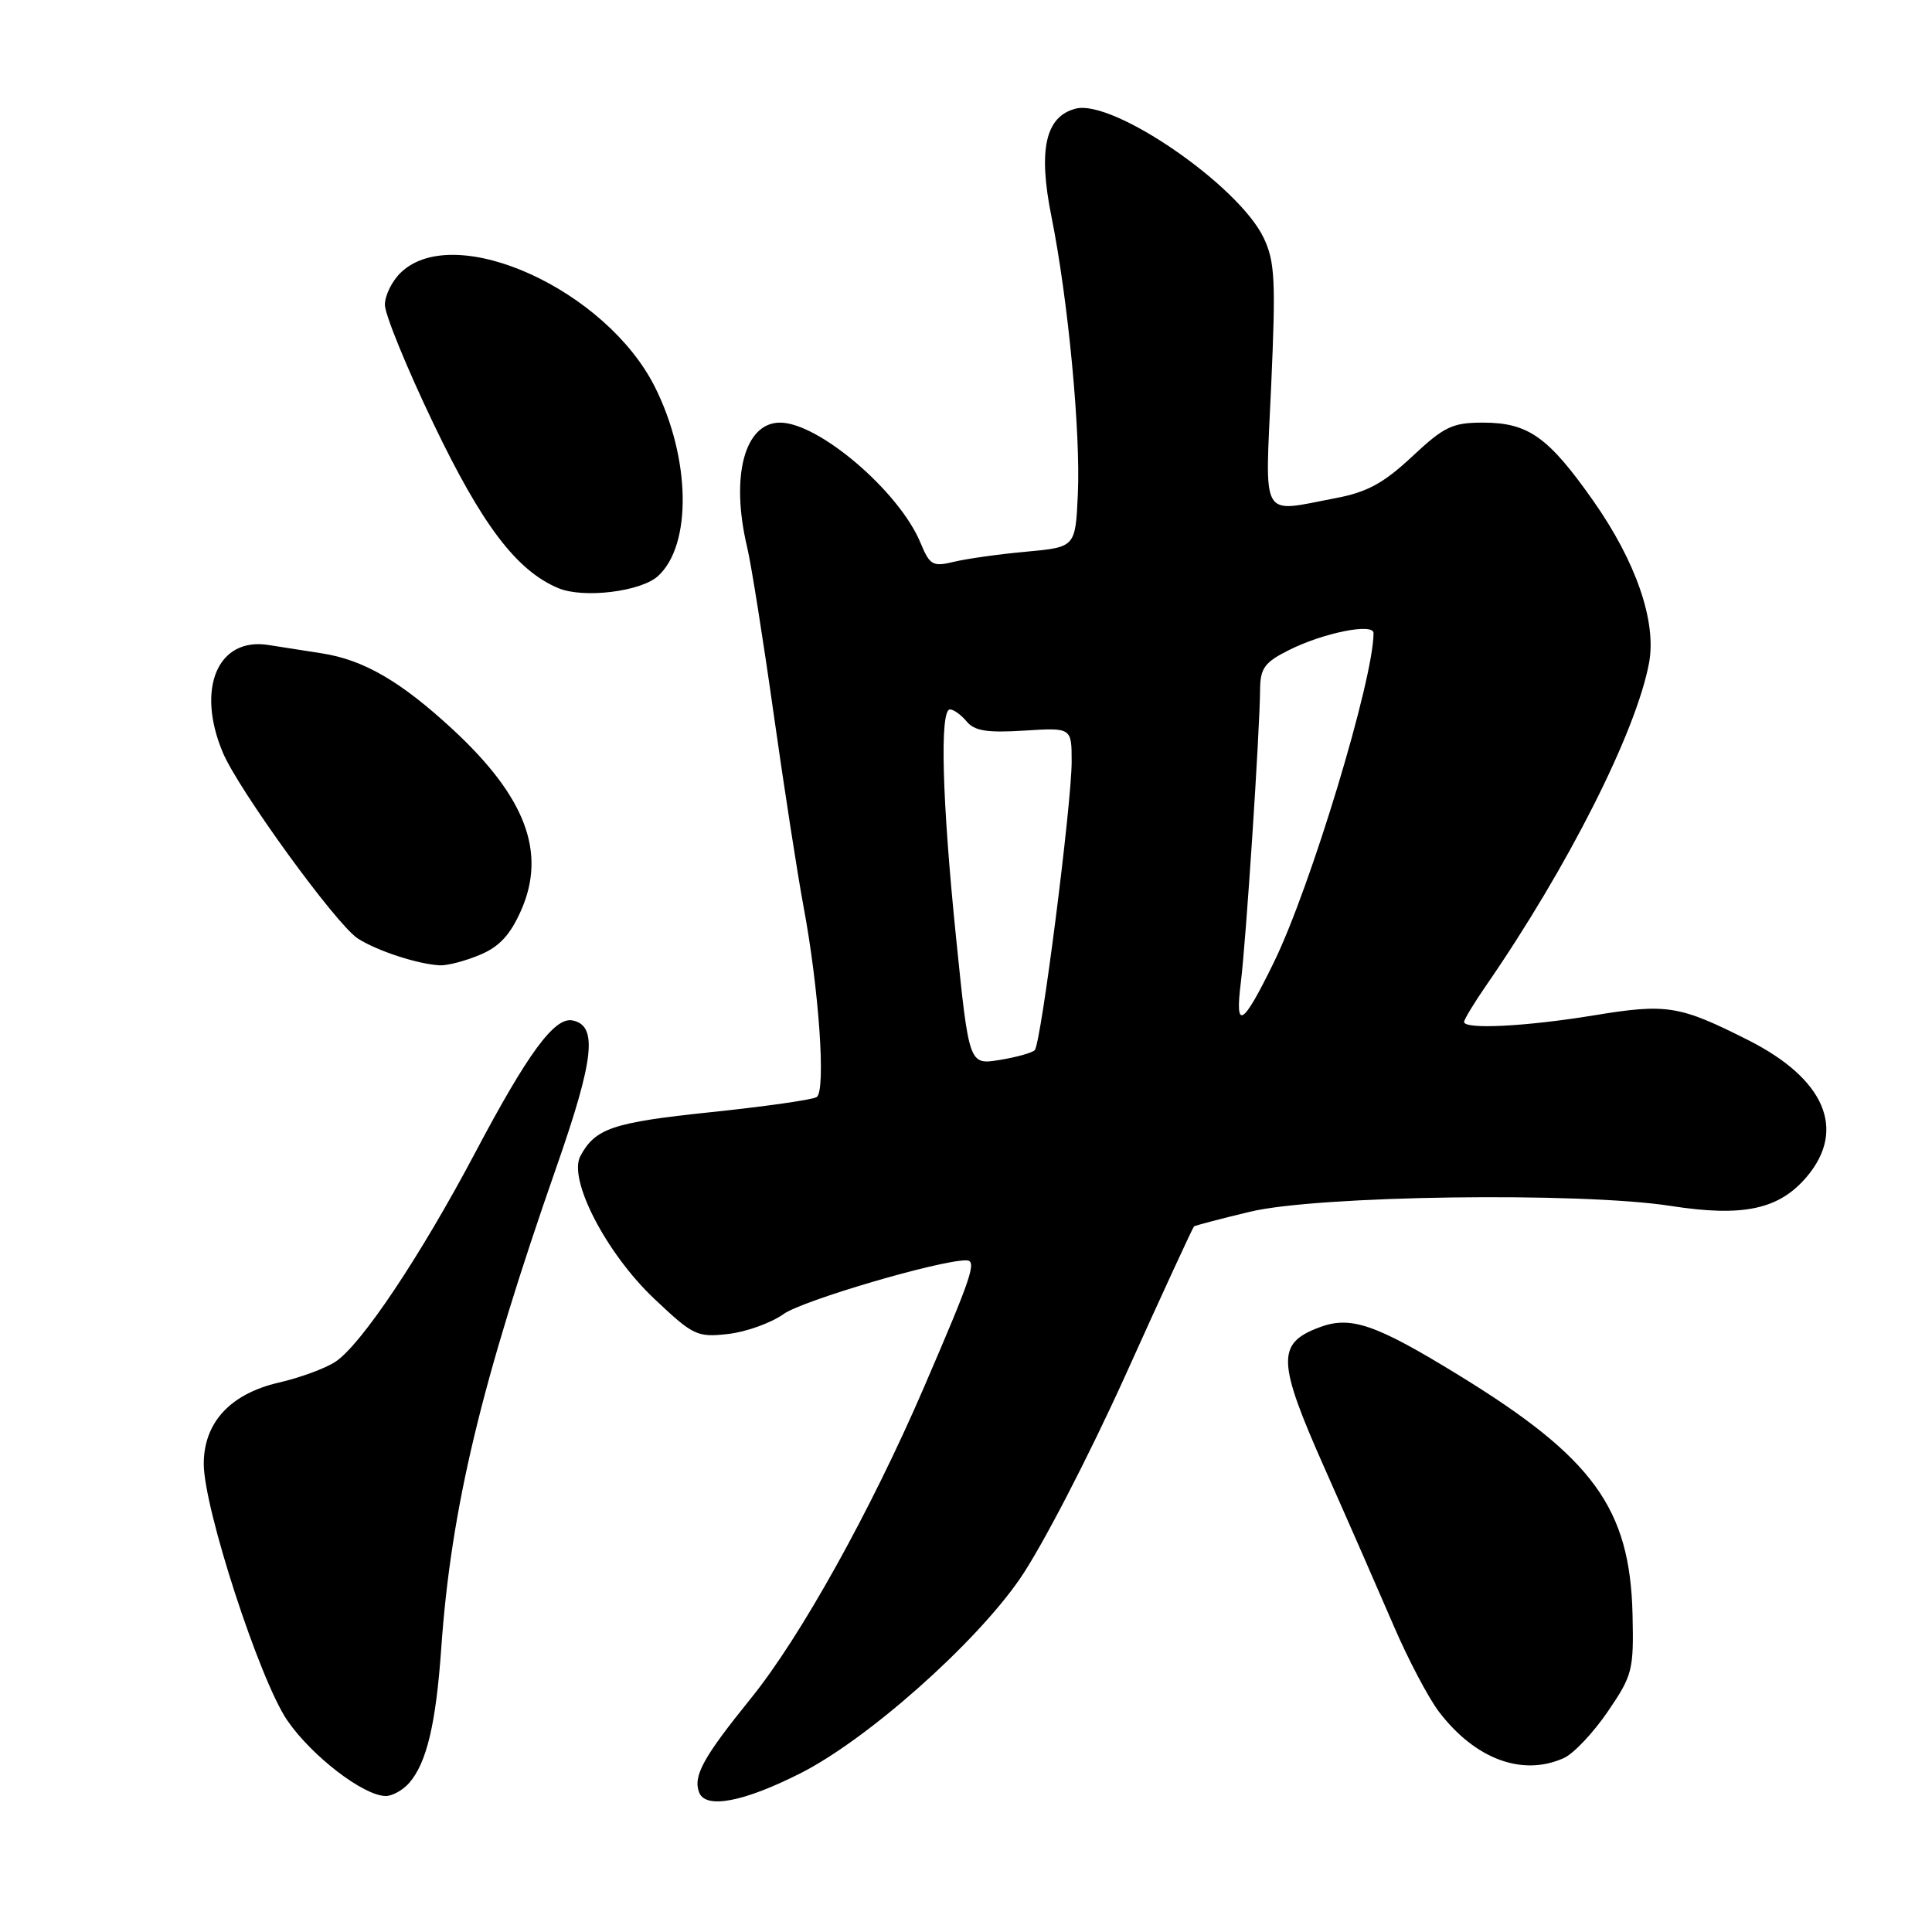 <?xml version="1.0" encoding="UTF-8" standalone="no"?>
<!DOCTYPE svg PUBLIC "-//W3C//DTD SVG 1.1//EN" "http://www.w3.org/Graphics/SVG/1.1/DTD/svg11.dtd" >
<svg xmlns="http://www.w3.org/2000/svg" xmlns:xlink="http://www.w3.org/1999/xlink" version="1.1" viewBox="0 0 256 256">
 <g >
 <path fill="currentColor"
d=" M 106.04 234.98 C 114.88 230.52 129.13 217.90 135.12 209.23 C 138.02 205.04 144.23 193.05 149.13 182.22 C 153.96 171.51 158.05 162.64 158.21 162.51 C 158.37 162.38 161.71 161.50 165.64 160.56 C 174.57 158.41 209.38 157.93 221.37 159.79 C 230.99 161.29 235.76 160.26 239.43 155.90 C 244.68 149.66 241.79 142.94 231.66 137.83 C 222.53 133.22 220.88 132.95 211.20 134.54 C 202.18 136.02 194.00 136.43 194.00 135.41 C 194.00 135.09 195.29 132.95 196.87 130.66 C 207.75 114.90 216.81 96.97 218.51 87.83 C 219.52 82.38 216.79 74.44 211.13 66.38 C 205.16 57.89 202.51 56.00 196.49 56.00 C 192.45 56.00 191.36 56.52 187.11 60.50 C 183.33 64.03 181.16 65.21 177.01 66.00 C 166.87 67.92 167.62 69.24 168.44 51.06 C 169.06 37.14 168.93 34.66 167.45 31.53 C 164.15 24.58 147.54 13.15 142.56 14.39 C 138.52 15.41 137.53 19.82 139.33 28.74 C 141.53 39.70 143.20 57.26 142.82 65.50 C 142.50 72.50 142.50 72.50 136.00 73.10 C 132.43 73.42 128.11 74.03 126.41 74.44 C 123.58 75.12 123.21 74.91 121.96 71.90 C 119.15 65.12 108.48 56.00 103.36 56.00 C 98.65 56.00 96.77 63.12 99.00 72.50 C 99.53 74.70 101.10 84.60 102.50 94.50 C 103.90 104.40 105.68 115.88 106.45 120.00 C 108.53 131.07 109.46 144.60 108.21 145.37 C 107.64 145.73 101.28 146.63 94.09 147.38 C 81.19 148.73 78.87 149.51 76.90 153.19 C 75.25 156.27 80.33 166.08 86.69 172.09 C 91.86 176.98 92.36 177.22 96.48 176.76 C 98.86 176.49 102.18 175.30 103.84 174.11 C 106.38 172.31 124.42 167.00 128.02 167.00 C 129.49 167.00 128.84 168.96 122.41 183.87 C 115.40 200.14 106.06 216.93 99.53 225.00 C 93.18 232.85 91.81 235.34 92.64 237.51 C 93.50 239.73 98.50 238.79 106.04 234.98 Z  M 54.22 236.25 C 56.53 233.60 57.76 228.44 58.46 218.50 C 59.76 199.86 63.75 183.20 73.78 154.50 C 78.75 140.26 79.22 135.86 75.84 135.21 C 73.47 134.75 69.94 139.56 63.00 152.67 C 55.72 166.44 47.85 178.21 44.43 180.45 C 43.11 181.32 39.74 182.56 36.94 183.20 C 30.52 184.69 27.00 188.49 27.00 193.97 C 27.00 199.86 34.39 222.56 38.05 227.94 C 41.28 232.66 48.15 237.95 51.10 237.98 C 51.97 237.99 53.38 237.21 54.22 236.25 Z  M 207.24 232.94 C 208.53 232.35 211.13 229.59 213.04 226.79 C 216.32 221.98 216.49 221.31 216.32 213.90 C 215.98 199.86 211.11 193.15 193.31 182.23 C 182.20 175.41 178.94 174.30 174.74 175.91 C 169.14 178.04 169.24 180.41 175.54 194.60 C 178.69 201.69 182.81 211.10 184.70 215.49 C 186.59 219.89 189.28 224.99 190.68 226.83 C 195.48 233.12 201.76 235.43 207.24 232.94 Z  M 63.57 126.53 C 66.15 125.46 67.60 123.90 69.04 120.65 C 72.44 112.97 69.66 105.60 59.99 96.65 C 53.15 90.32 48.23 87.45 42.70 86.58 C 40.67 86.26 37.44 85.76 35.54 85.46 C 28.85 84.42 25.97 91.21 29.51 99.68 C 31.57 104.62 44.50 122.44 47.39 124.34 C 49.89 125.97 55.34 127.76 58.28 127.91 C 59.26 127.96 61.64 127.34 63.57 126.53 Z  M 87.18 76.34 C 91.70 72.24 91.53 60.78 86.80 51.32 C 80.35 38.40 60.39 29.33 53.19 36.04 C 51.98 37.16 51.00 39.12 51.00 40.39 C 51.00 41.66 53.89 48.73 57.42 56.10 C 63.88 69.60 68.46 75.63 74.00 77.94 C 77.32 79.32 84.90 78.40 87.18 76.34 Z  M 126.69 124.30 C 124.82 105.97 124.50 94.00 125.88 94.00 C 126.36 94.00 127.35 94.72 128.09 95.60 C 129.12 96.85 130.80 97.12 135.71 96.81 C 142.00 96.41 142.00 96.41 142.00 100.91 C 142.00 106.55 137.95 138.27 137.11 139.15 C 136.78 139.50 134.68 140.09 132.45 140.45 C 128.40 141.11 128.40 141.11 126.69 124.30 Z  M 164.41 130.24 C 165.10 124.78 166.93 96.93 166.97 91.27 C 167.00 88.55 167.59 87.74 170.75 86.16 C 175.32 83.86 182.00 82.51 182.00 83.89 C 182.00 90.02 173.68 117.52 168.80 127.50 C 164.66 135.98 163.61 136.64 164.41 130.24 Z "/>
</g>
</svg>